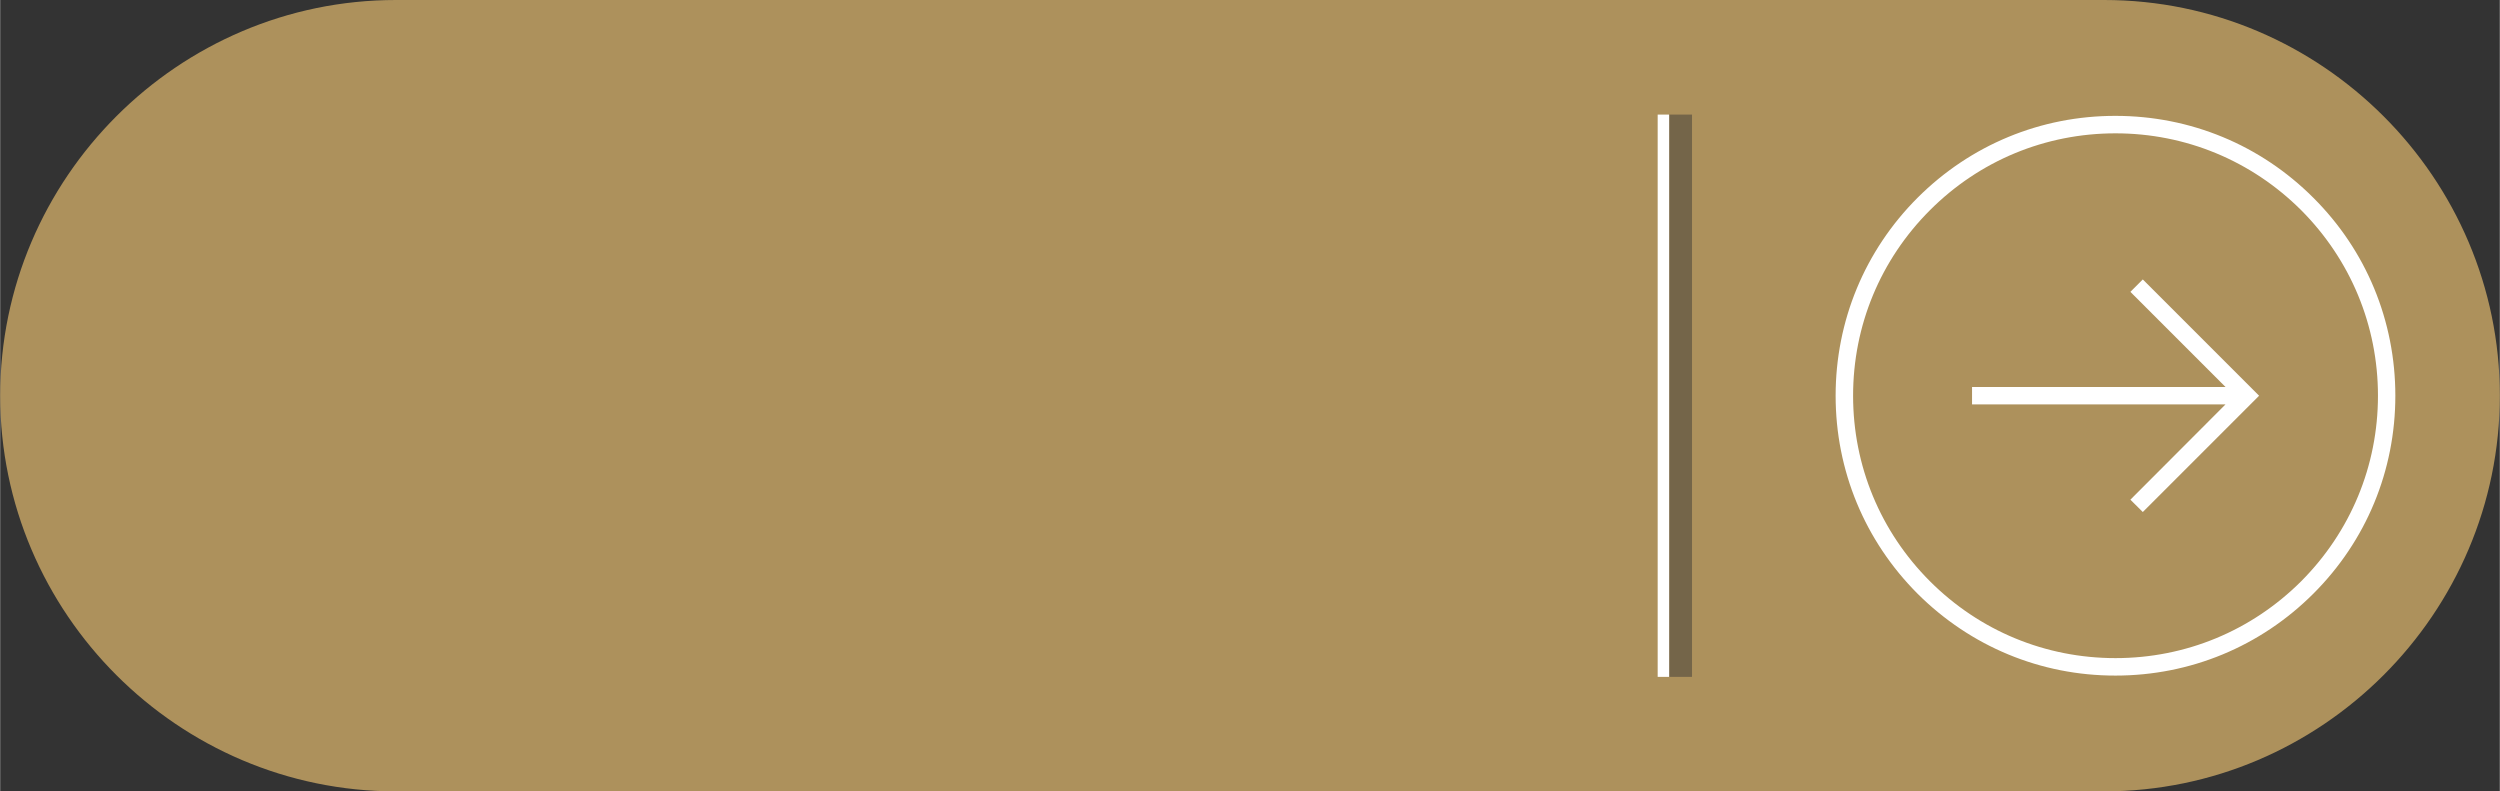 <?xml version="1.0" encoding="UTF-8"?>
<!DOCTYPE svg PUBLIC "-//W3C//DTD SVG 1.1//EN" "http://www.w3.org/Graphics/SVG/1.1/DTD/svg11.dtd">
<!-- Creator: CorelDRAW X7 -->
<svg xmlns="http://www.w3.org/2000/svg" xml:space="preserve" width="2.919in" height="0.924in" version="1.1" style="shape-rendering:geometricPrecision; text-rendering:geometricPrecision; image-rendering:optimizeQuality; fill-rule:evenodd; clip-rule:evenodd"
viewBox="0 0 29189 9241"
 xmlns:xlink="http://www.w3.org/1999/xlink">
 <rect x="0" y="0" width="29189" height="9241" fill="#333333" stroke="none"/>
 <defs>
  <style type="text/css">
   <![CDATA[
    .fil2 {fill:#746549}
    .fil0 {fill:#AD915C}
    .fil1 {fill:white}
   ]]>
  </style>
 </defs>
 <g id="Layer_x0020_1">
  <g id="_2623020526096">
   <path class="fil0" d="M4621 0l19947 0c2541,0 4621,2079 4621,4620 0,2542 -2080,4621 -4621,4621l-19947 0c-2542,0 -4621,-2079 -4621,-4620 0,-2542 2079,-4621 4621,-4621z"/>
   <path class="fil1" d="M23026 4703l0 0 0 -165 0 0 0 -19 2960 0 -1111 -1111 145 -145 1358 1358 -1358 1358 -145 -144 1111 -1113 -2960 0 0 -19zm-1593 -82c0,-873 340,-1695 957,-2312 618,-617 1438,-957 2311,-956 873,0 1694,339 2311,957 618,616 957,1438 957,2311 0,873 -339,1694 -957,2311 -617,617 -1438,957 -2311,957 -873,1 -1693,-340 -2311,-956 -617,-618 -957,-1439 -957,-2312zm6333 0c0,-819 -320,-1588 -897,-2167 -580,-578 -1349,-897 -2168,-897 -819,0 -1588,319 -2166,897 -579,579 -898,1348 -898,2167 0,819 319,1588 898,2167 578,578 1347,897 2166,897 819,0 1588,-319 2168,-897 577,-579 897,-1348 897,-2167z"/>
   <polygon class="fil2" points="19756,1338 19489,1338 19489,7904 19756,7904 "/>
   <polygon class="fil1" points="19355,1338 19489,1338 19489,7904 19355,7904 "/>
  </g>
 </g>
</svg>
